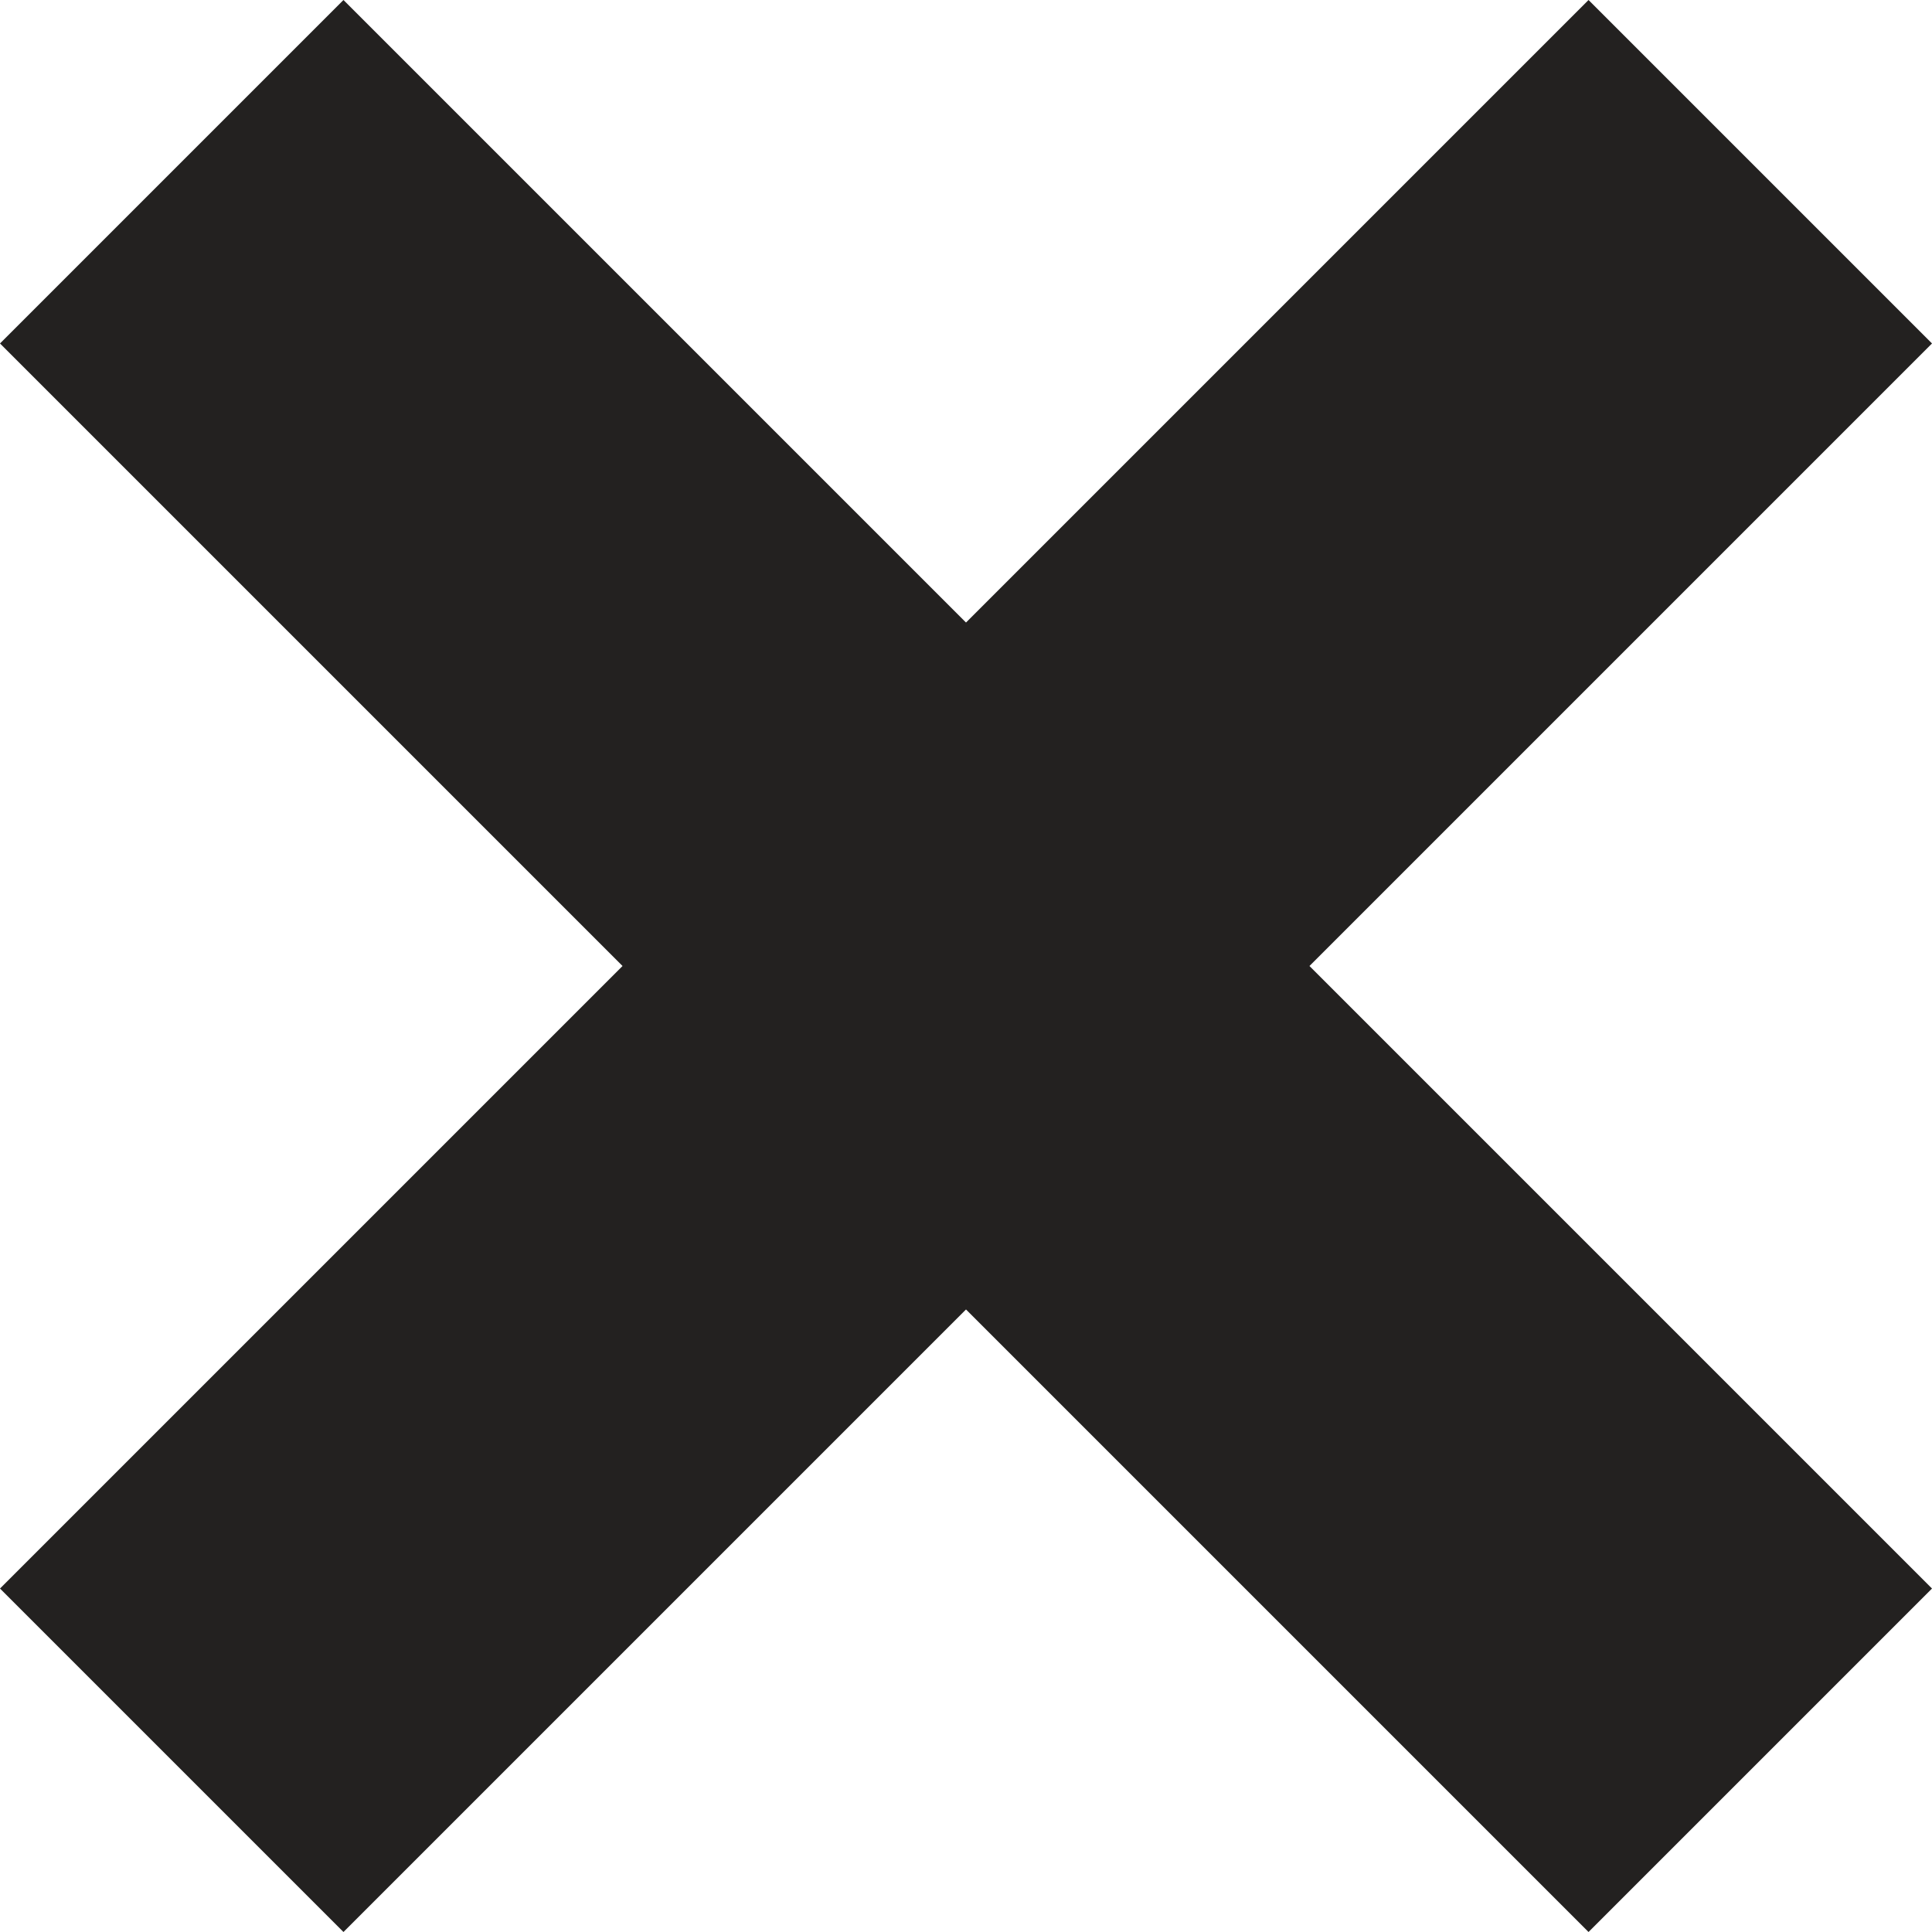 <svg width="64" height="64" viewBox="0 0 64 64" fill="none" xmlns="http://www.w3.org/2000/svg">
<path fill-rule="evenodd" clip-rule="evenodd" d="M32 20.622L11.378 0L0 11.378L20.622 32L3.8147e-06 52.622L11.378 64L32 43.378L52.622 64L64 52.622L43.378 32L64 11.378L52.622 1.99981e-06L32 20.622Z" fill="#232120"/>
</svg>
